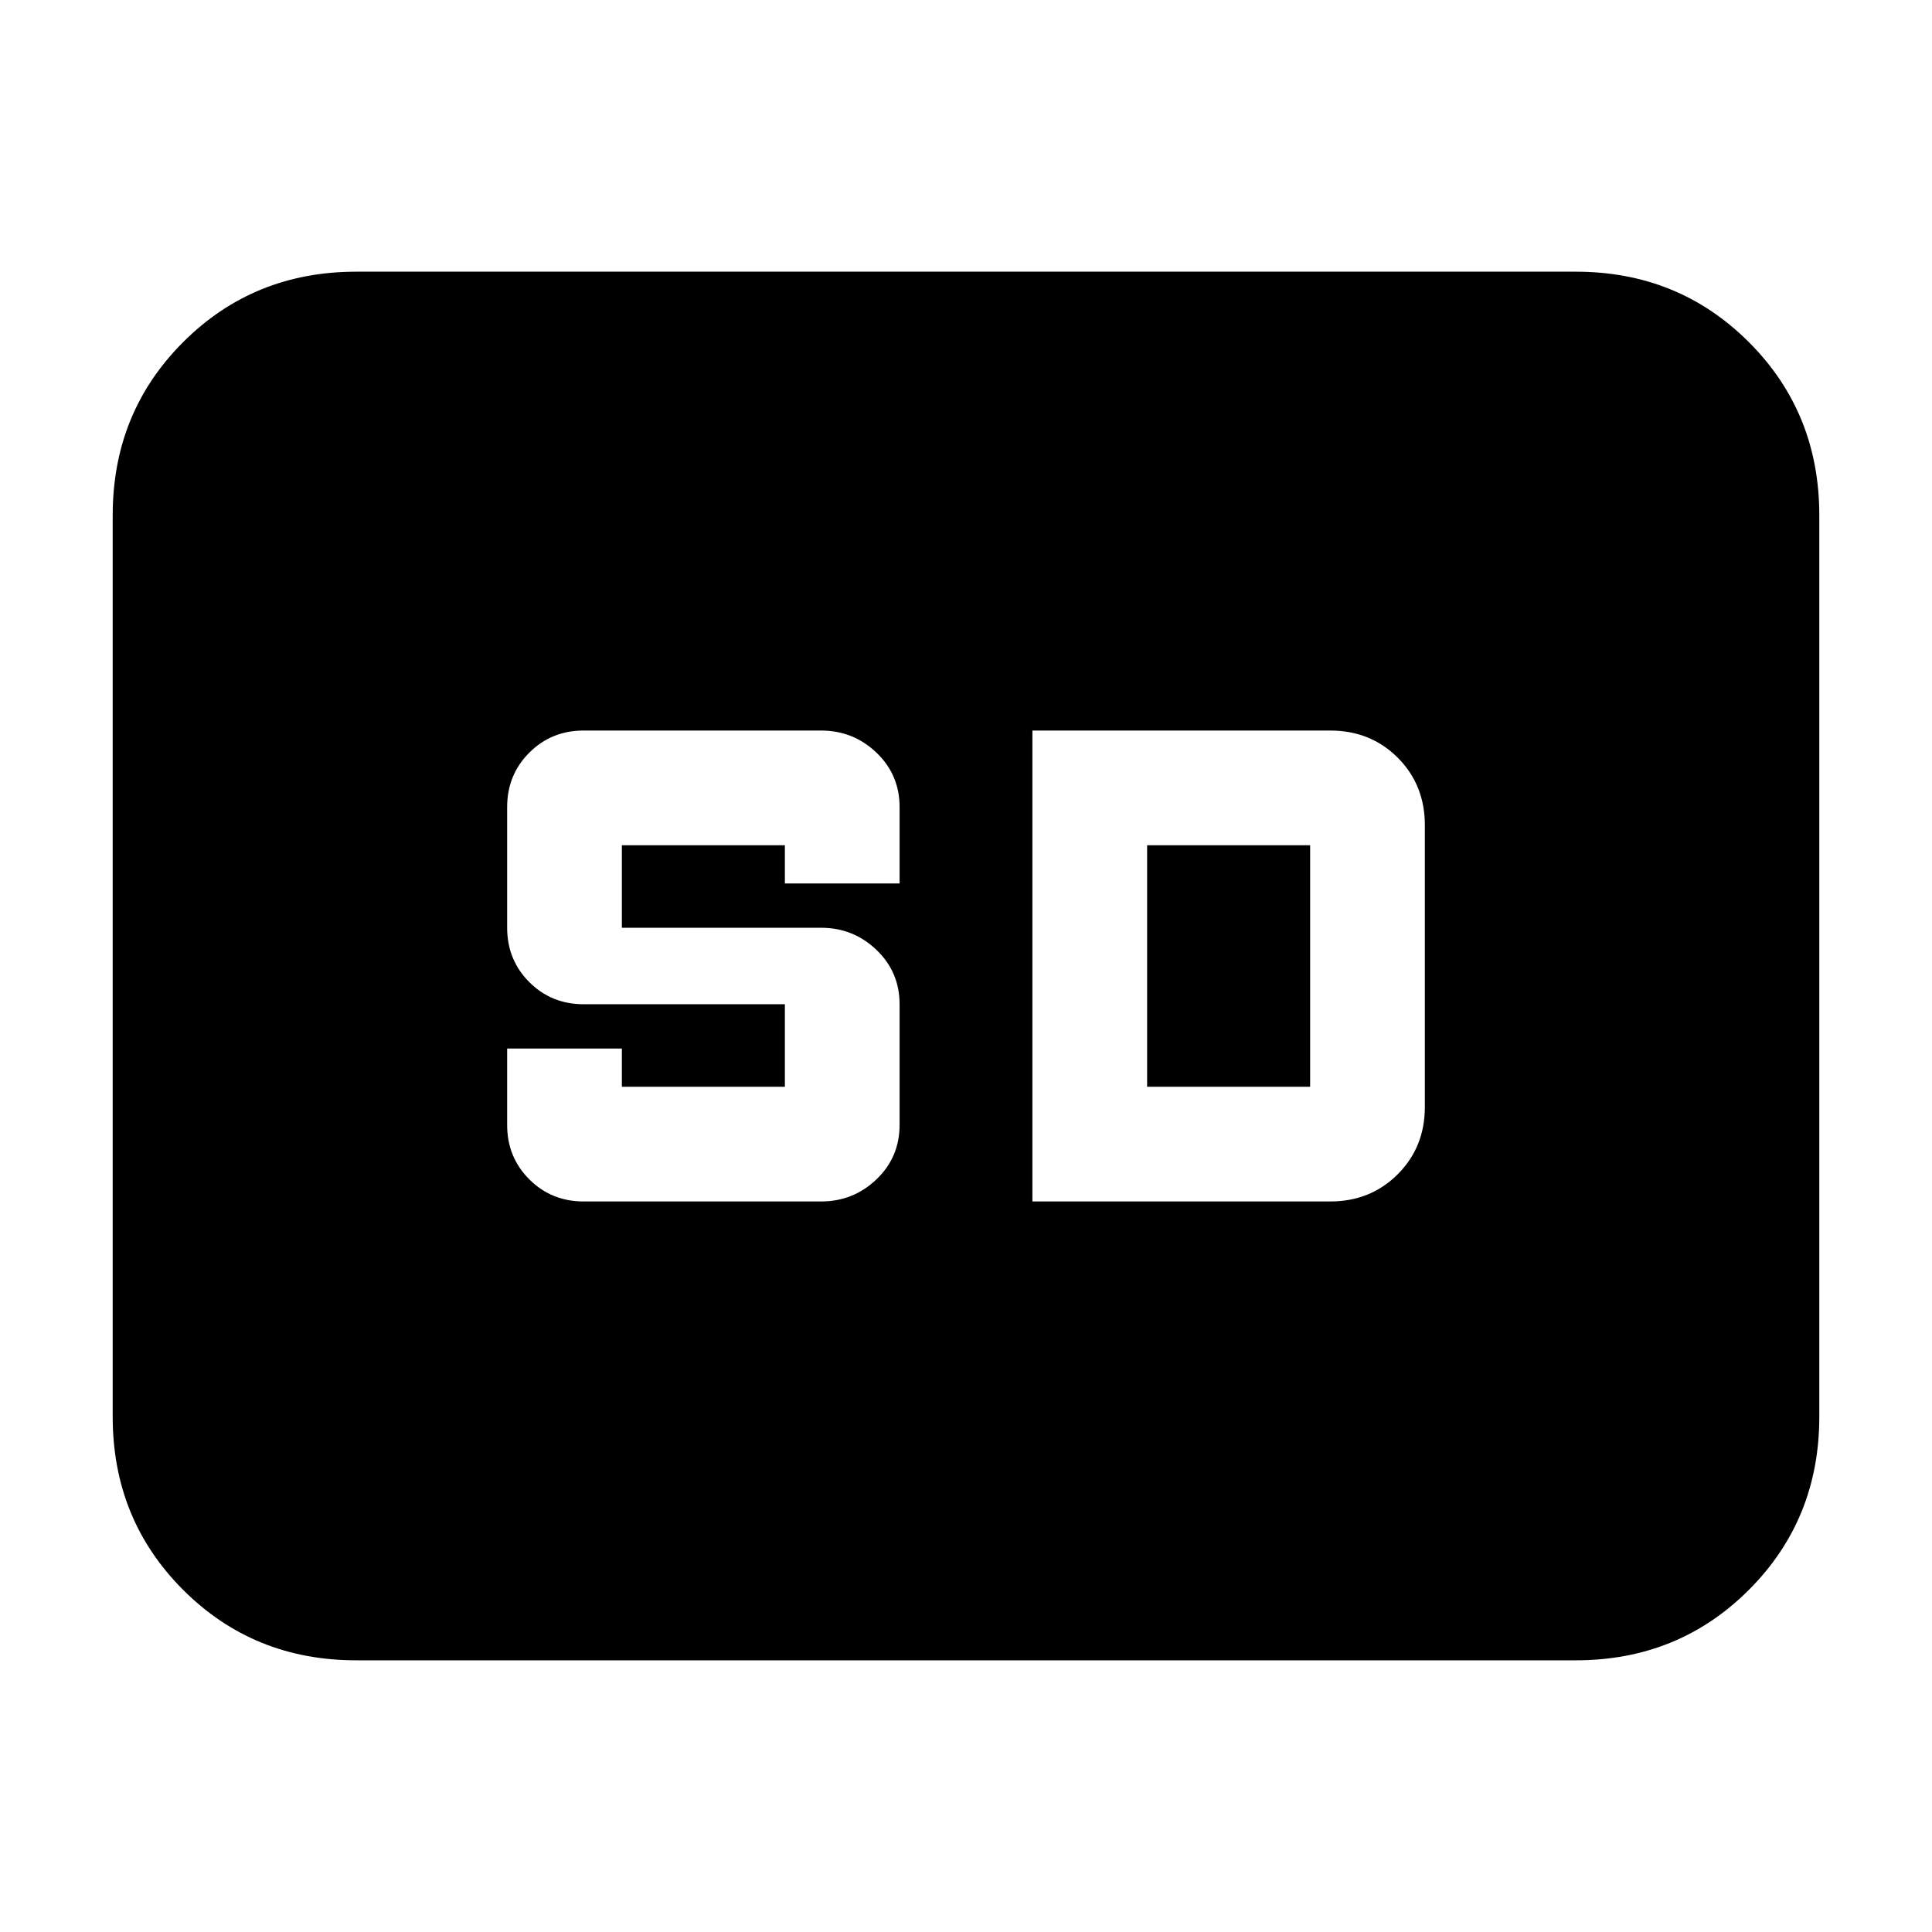 <svg xmlns="http://www.w3.org/2000/svg" height="24" width="24"><path d="M7.25 14.925h2.95q.4 0 .688-.275.287-.275.287-.675v-1.5q0-.4-.287-.675-.288-.275-.688-.275H7.725V10.5H9.75v.475h1.425v-.95q0-.4-.287-.675-.288-.275-.688-.275H7.25q-.4 0-.675.275t-.275.675v1.5q0 .4.275.675t.675.275h2.5V13.5H7.725v-.475H6.3v.95q0 .4.275.675t.675.275Zm5.575 0h3.7q.5 0 .838-.338.337-.337.337-.837v-3.5q0-.5-.337-.838-.338-.337-.838-.337h-3.7ZM14.25 13.5h2.025v-3H14.25Zm-9.825 7.125q-1.275 0-2.15-.875T1.4 17.6V6.4q0-1.275.875-2.15t2.15-.875h15.15q1.275 0 2.15.875T22.6 6.4v11.2q0 1.275-.875 2.15t-2.15.875Z"/></svg>